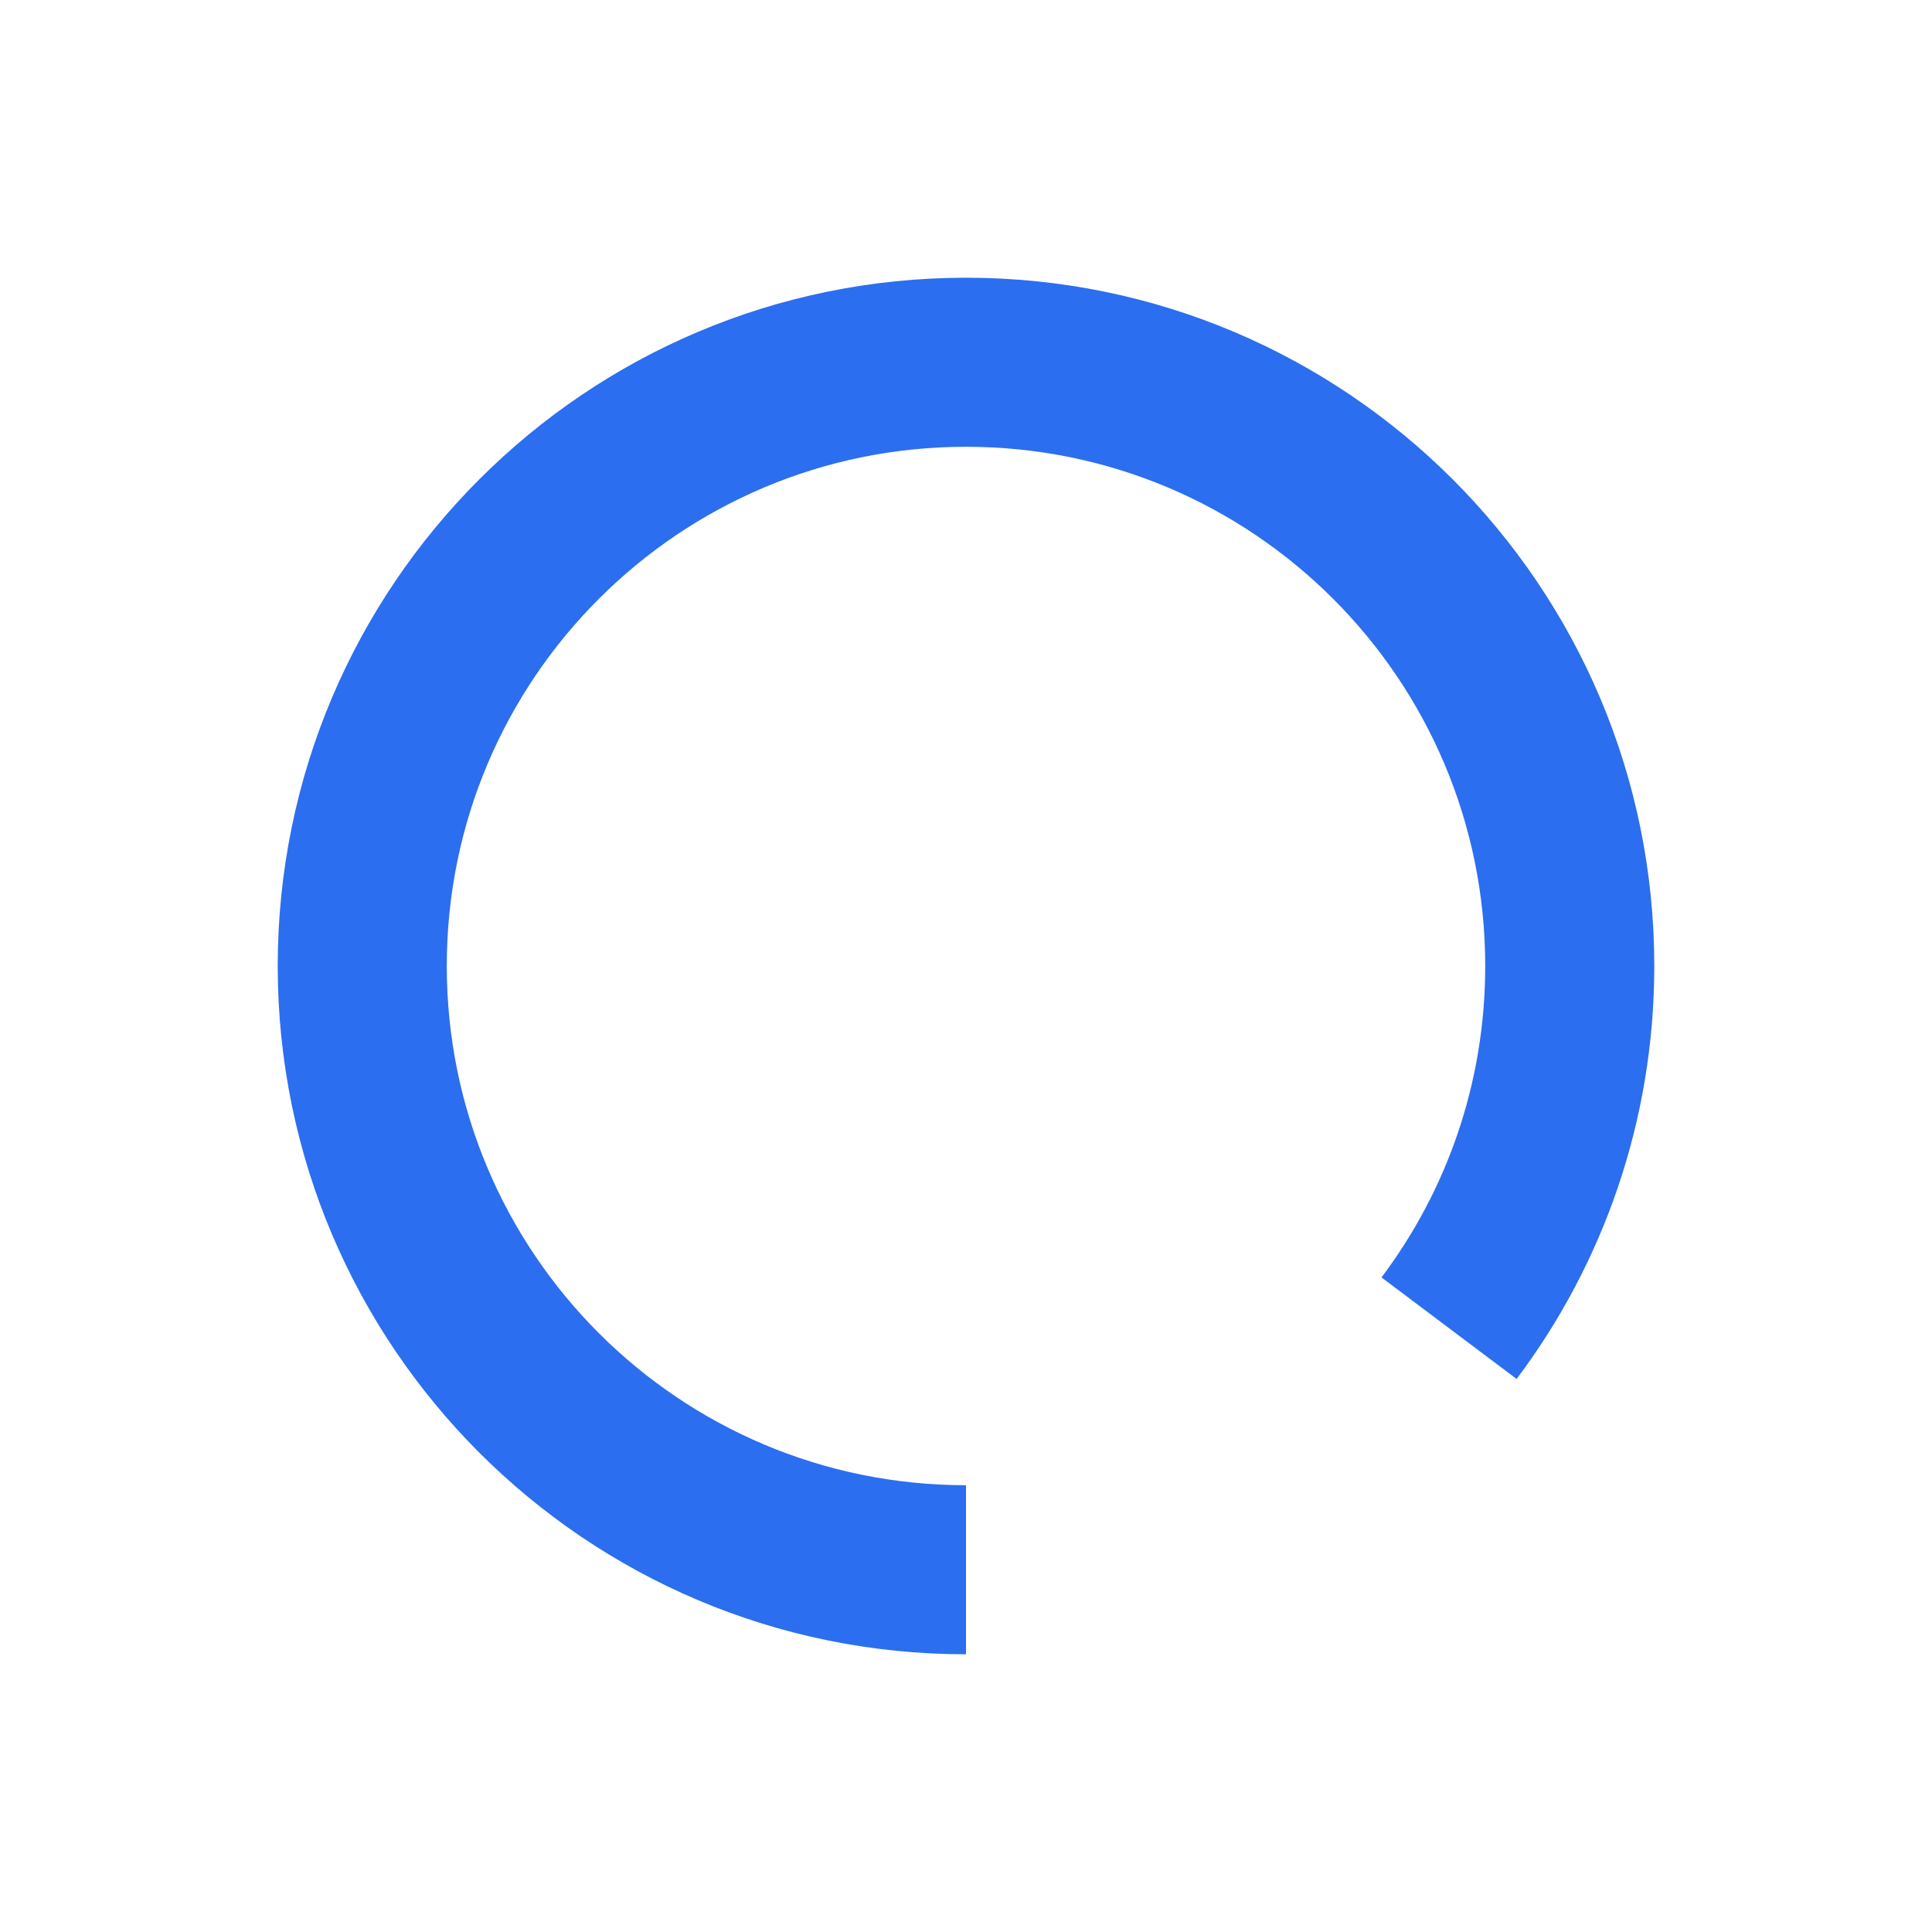 <svg width="16" height="16" viewBox="0 0 16 16" fill="none" xmlns="http://www.w3.org/2000/svg">
<path fill-rule="evenodd" clip-rule="evenodd" d="M8 3.7C10.375 3.7 12.3 5.625 12.3 8C12.3 8.969 11.981 9.861 11.441 10.579L12.56 11.42C13.276 10.467 13.7 9.282 13.7 8C13.7 4.852 11.148 2.3 8 2.3C4.852 2.3 2.3 4.852 2.3 8C2.3 11.148 4.852 13.7 8 13.7L8 12.3C5.625 12.3 3.7 10.375 3.7 8C3.7 5.625 5.625 3.7 8 3.7Z" fill="#2B6EEF"/>
</svg>
